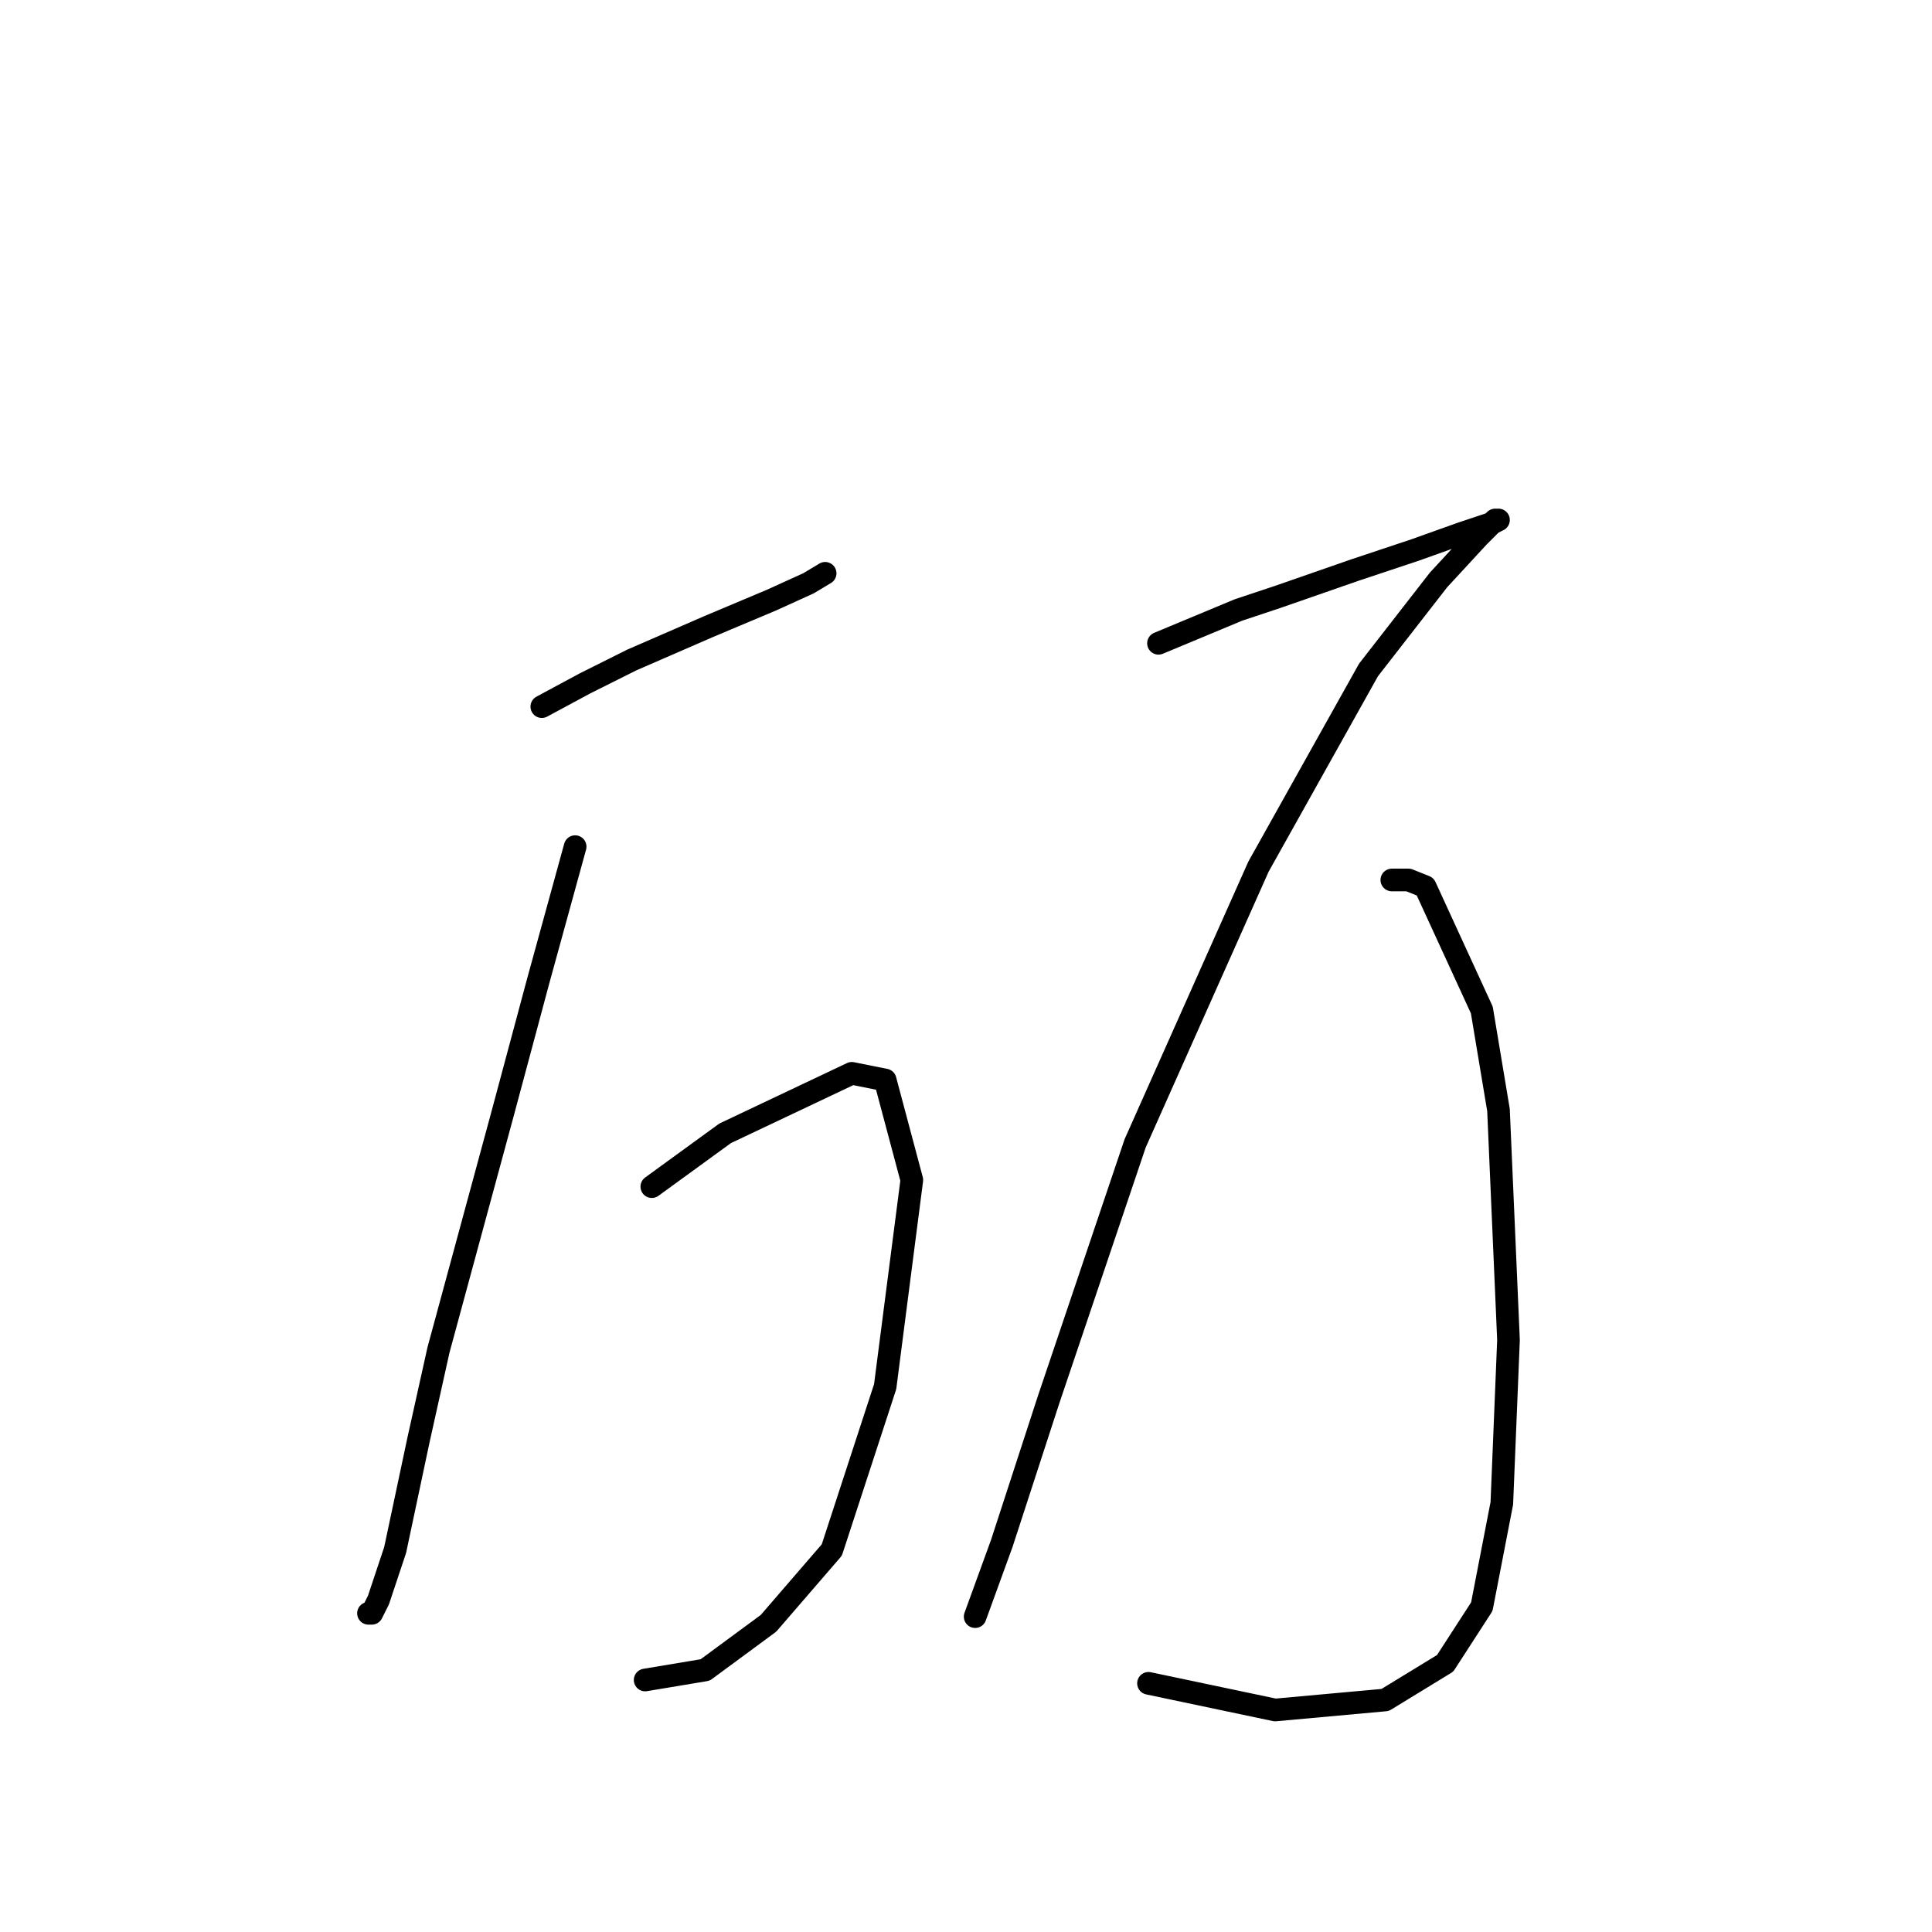 <?xml version="1.0" standalone="no"?>
    <svg width="256" height="256" xmlns="http://www.w3.org/2000/svg" version="1.1">
    <polyline stroke="black" stroke-width="3" stroke-linecap="round" fill="transparent" stroke-linejoin="round" points="71.793 93.633 77.535 90.542 83.719 87.45 93.878 83.033 102.27 79.499 107.128 77.291 109.337 75.966 109.337 75.966 " />
        <polyline stroke="black" stroke-width="3" stroke-linecap="round" fill="transparent" stroke-linejoin="round" points="76.21 112.184 71.351 129.852 66.493 147.961 58.101 178.879 55.451 190.805 52.359 205.381 50.15 212.006 49.267 213.773 48.825 213.773 48.825 213.773 " />
        <polyline stroke="black" stroke-width="3" stroke-linecap="round" fill="transparent" stroke-linejoin="round" points="86.369 157.237 91.227 153.703 96.086 150.17 112.87 142.219 117.287 143.103 120.821 156.353 117.287 183.738 110.22 205.381 101.828 215.098 93.436 221.281 85.485 222.607 85.485 222.607 " />
        <polyline stroke="black" stroke-width="3" stroke-linecap="round" fill="transparent" stroke-linejoin="round" points="153.506 85.241 158.806 83.033 164.106 80.824 169.406 79.058 179.565 75.524 187.516 72.874 193.699 70.666 197.674 69.34 198.558 68.899 198.116 68.899 195.908 71.107 190.607 76.849 181.332 88.775 166.756 114.834 150.414 151.495 138.93 185.505 132.746 204.497 129.213 214.214 129.213 214.214 " />
        <polyline stroke="black" stroke-width="3" stroke-linecap="round" fill="transparent" stroke-linejoin="round" points="184.424 116.601 186.632 116.601 188.841 117.485 196.349 133.827 198.558 147.078 199.883 177.554 199 199.197 196.349 212.889 191.491 220.398 183.54 225.257 168.965 226.582 152.181 223.048 152.181 223.048 " />
        </svg>